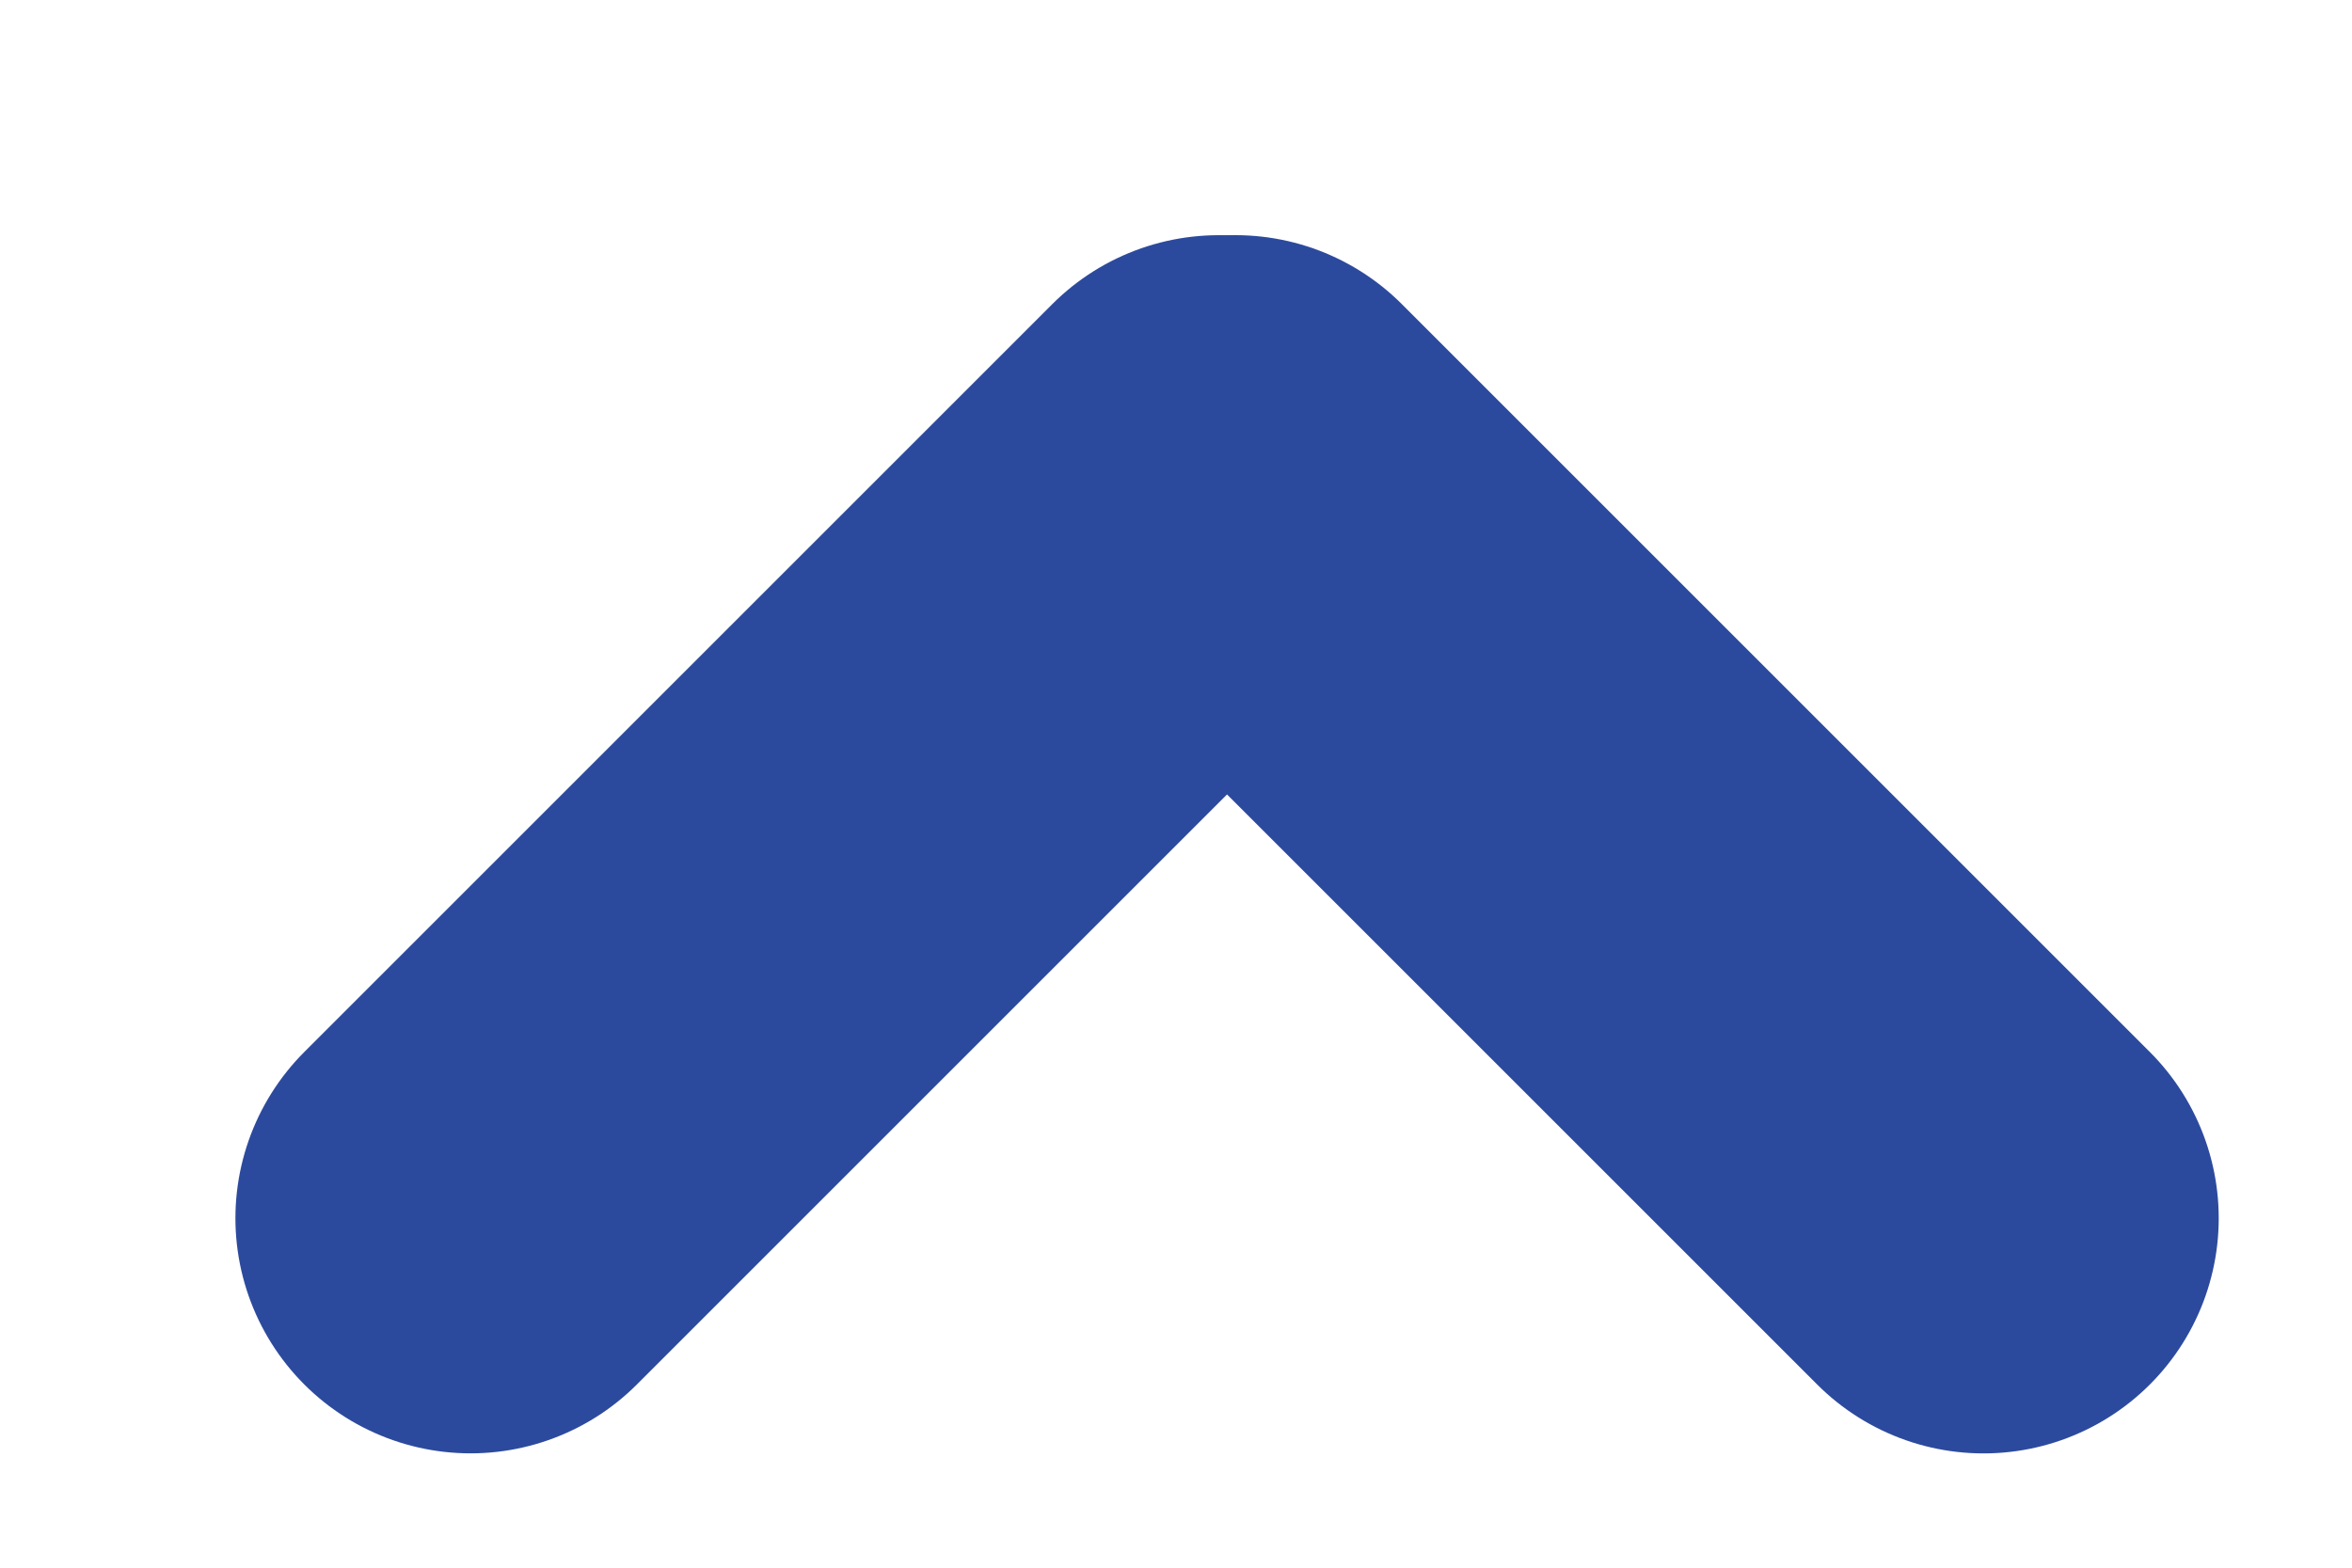 <svg width="15" height="10" viewBox="0 0 15 10" fill="none" xmlns="http://www.w3.org/2000/svg">
<line x1="7.879" y1="3" x2="12.65" y2="7.771" stroke="#2C4A9D" stroke-width="3" stroke-linecap="round" stroke-linejoin="round"/>
<line x1="1.5" y1="-1.5" x2="8.248" y2="-1.5" transform="matrix(-0.707 0.707 0.707 0.707 9.893 3)" stroke="#2C4A9D" stroke-width="3" stroke-linecap="round" stroke-linejoin="round"/>
</svg>
